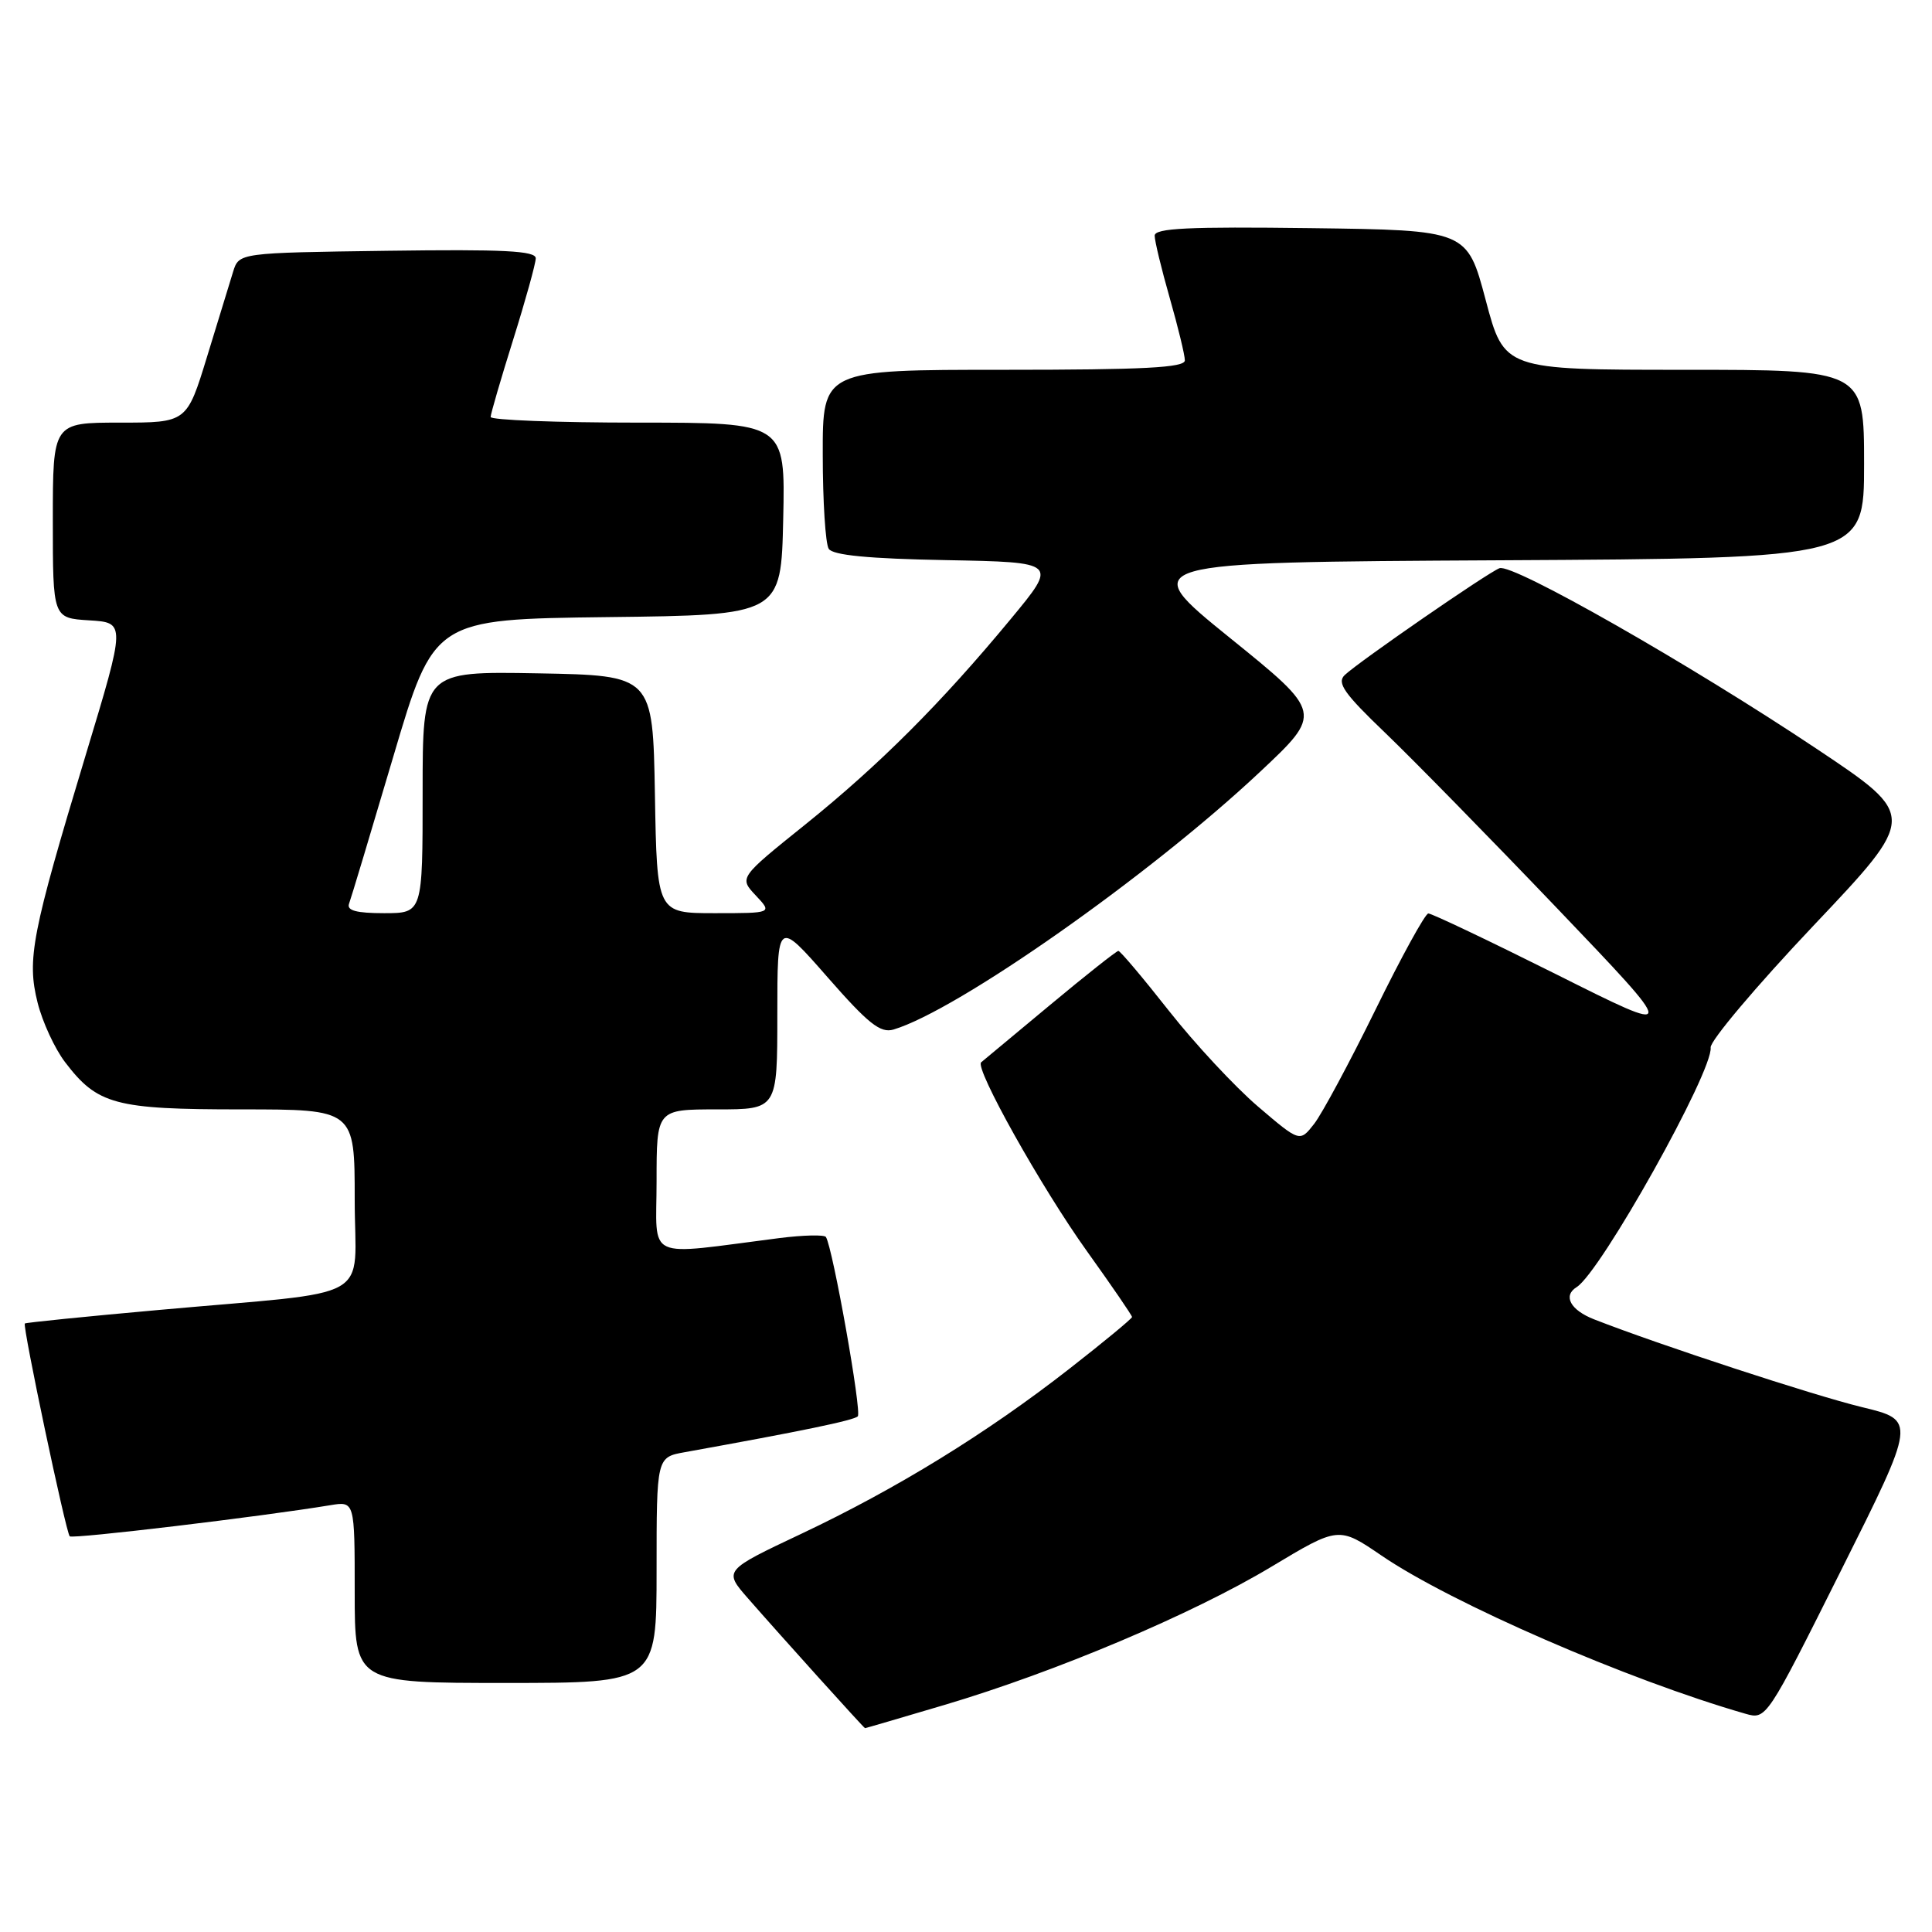 <?xml version="1.0" encoding="UTF-8" standalone="no"?>
<!DOCTYPE svg PUBLIC "-//W3C//DTD SVG 1.1//EN" "http://www.w3.org/Graphics/SVG/1.1/DTD/svg11.dtd" >
<svg xmlns="http://www.w3.org/2000/svg" xmlns:xlink="http://www.w3.org/1999/xlink" version="1.1" viewBox="0 0 256 256">
 <g >
 <path fill="currentColor"
d=" M 125.12 225.92 C 139.86 221.55 158.03 213.87 168.45 207.61 C 177.38 202.25 177.38 202.25 183.07 206.13 C 192.31 212.43 215.72 222.61 231.28 227.08 C 234.05 227.87 234.08 227.82 243.98 208.03 C 253.91 188.19 253.91 188.19 246.71 186.45 C 240.29 184.89 219.98 178.24 211.25 174.83 C 208.09 173.60 207.06 171.70 208.91 170.55 C 212.09 168.59 227.01 141.92 226.67 138.80 C 226.58 137.94 232.70 130.68 240.27 122.68 C 254.05 108.13 254.05 108.13 240.77 99.26 C 223.95 88.03 200.42 74.62 198.69 75.29 C 197.10 75.90 180.06 87.67 178.18 89.45 C 177.11 90.48 178.09 91.88 183.54 97.10 C 187.21 100.62 197.47 111.09 206.34 120.37 C 222.47 137.25 222.47 137.25 206.25 129.12 C 197.32 124.66 189.68 121.02 189.26 121.04 C 188.84 121.06 185.69 126.79 182.26 133.79 C 178.83 140.78 175.17 147.59 174.13 148.92 C 172.23 151.35 172.23 151.35 166.69 146.62 C 163.64 144.01 158.33 138.31 154.89 133.94 C 151.45 129.57 148.44 126.00 148.19 126.00 C 147.95 126.00 143.86 129.23 139.12 133.18 C 134.38 137.13 130.28 140.54 130.01 140.76 C 129.10 141.49 138.01 157.40 144.04 165.81 C 147.32 170.39 150.00 174.30 150.00 174.51 C 150.00 174.72 146.27 177.80 141.71 181.36 C 130.78 189.90 118.84 197.25 106.19 203.23 C 95.88 208.10 95.88 208.10 99.12 211.80 C 103.48 216.79 114.47 228.98 114.62 228.99 C 114.69 229.00 119.41 227.61 125.12 225.92 Z  M 87.00 208.05 C 87.00 193.09 87.00 193.09 90.75 192.42 C 106.18 189.64 113.13 188.21 113.66 187.67 C 114.22 187.12 110.36 165.41 109.44 163.91 C 109.24 163.59 106.47 163.65 103.29 164.05 C 85.16 166.36 87.00 167.21 87.00 156.53 C 87.00 147.00 87.00 147.00 95.00 147.00 C 103.00 147.00 103.00 147.00 103.00 134.45 C 103.00 121.89 103.00 121.89 109.64 129.47 C 115.05 135.65 116.66 136.93 118.39 136.42 C 126.88 133.89 152.31 116.02 166.89 102.34 C 175.28 94.47 175.28 94.47 162.93 84.49 C 150.59 74.50 150.59 74.50 198.79 74.24 C 247.00 73.98 247.00 73.98 247.00 61.49 C 247.00 49.00 247.00 49.00 223.16 49.00 C 199.31 49.00 199.31 49.00 196.86 39.75 C 194.40 30.50 194.40 30.50 173.70 30.23 C 157.46 30.02 153.00 30.23 153.00 31.23 C 153.00 31.93 153.90 35.65 155.00 39.50 C 156.10 43.35 157.00 47.06 157.00 47.75 C 157.00 48.72 151.57 49.00 133.00 49.00 C 109.00 49.00 109.00 49.00 109.02 60.25 C 109.02 66.44 109.38 72.05 109.81 72.72 C 110.35 73.57 115.08 74.03 125.37 74.22 C 140.16 74.50 140.16 74.50 133.95 82.00 C 124.70 93.18 116.52 101.35 106.72 109.24 C 97.93 116.30 97.93 116.30 100.14 118.65 C 102.35 121.00 102.35 121.00 94.70 121.00 C 87.05 121.00 87.05 121.00 86.78 105.25 C 86.50 89.50 86.50 89.50 71.25 89.22 C 56.00 88.95 56.00 88.95 56.00 104.97 C 56.00 121.00 56.00 121.00 50.89 121.00 C 47.23 121.00 45.92 120.65 46.25 119.75 C 46.51 119.06 49.14 110.30 52.11 100.27 C 57.50 82.05 57.50 82.05 80.50 81.77 C 103.50 81.50 103.50 81.50 103.78 68.75 C 104.06 56.00 104.06 56.00 84.53 56.00 C 73.79 56.00 65.01 55.66 65.01 55.25 C 65.02 54.84 66.36 50.23 68.00 45.00 C 69.64 39.77 70.98 34.93 70.99 34.23 C 71.00 33.23 66.72 33.02 51.33 33.23 C 31.67 33.50 31.67 33.50 30.89 36.00 C 30.46 37.38 28.91 42.44 27.44 47.25 C 24.76 56.00 24.76 56.00 15.88 56.00 C 7.00 56.00 7.00 56.00 7.00 68.95 C 7.00 81.90 7.00 81.90 11.83 82.20 C 16.66 82.50 16.66 82.50 11.37 100.00 C 4.20 123.73 3.54 127.11 4.98 132.85 C 5.62 135.41 7.26 138.96 8.63 140.75 C 12.91 146.37 15.24 147.00 31.95 147.00 C 47.00 147.00 47.00 147.00 47.00 158.94 C 47.00 172.77 50.26 170.94 21.01 173.58 C 11.39 174.44 3.41 175.25 3.29 175.37 C 2.96 175.70 8.73 203.06 9.24 203.57 C 9.61 203.95 34.61 200.96 43.75 199.45 C 47.00 198.91 47.00 198.91 47.00 210.95 C 47.00 223.00 47.00 223.00 67.00 223.00 C 87.00 223.00 87.00 223.00 87.00 208.05 Z "/>
</g>
</svg>